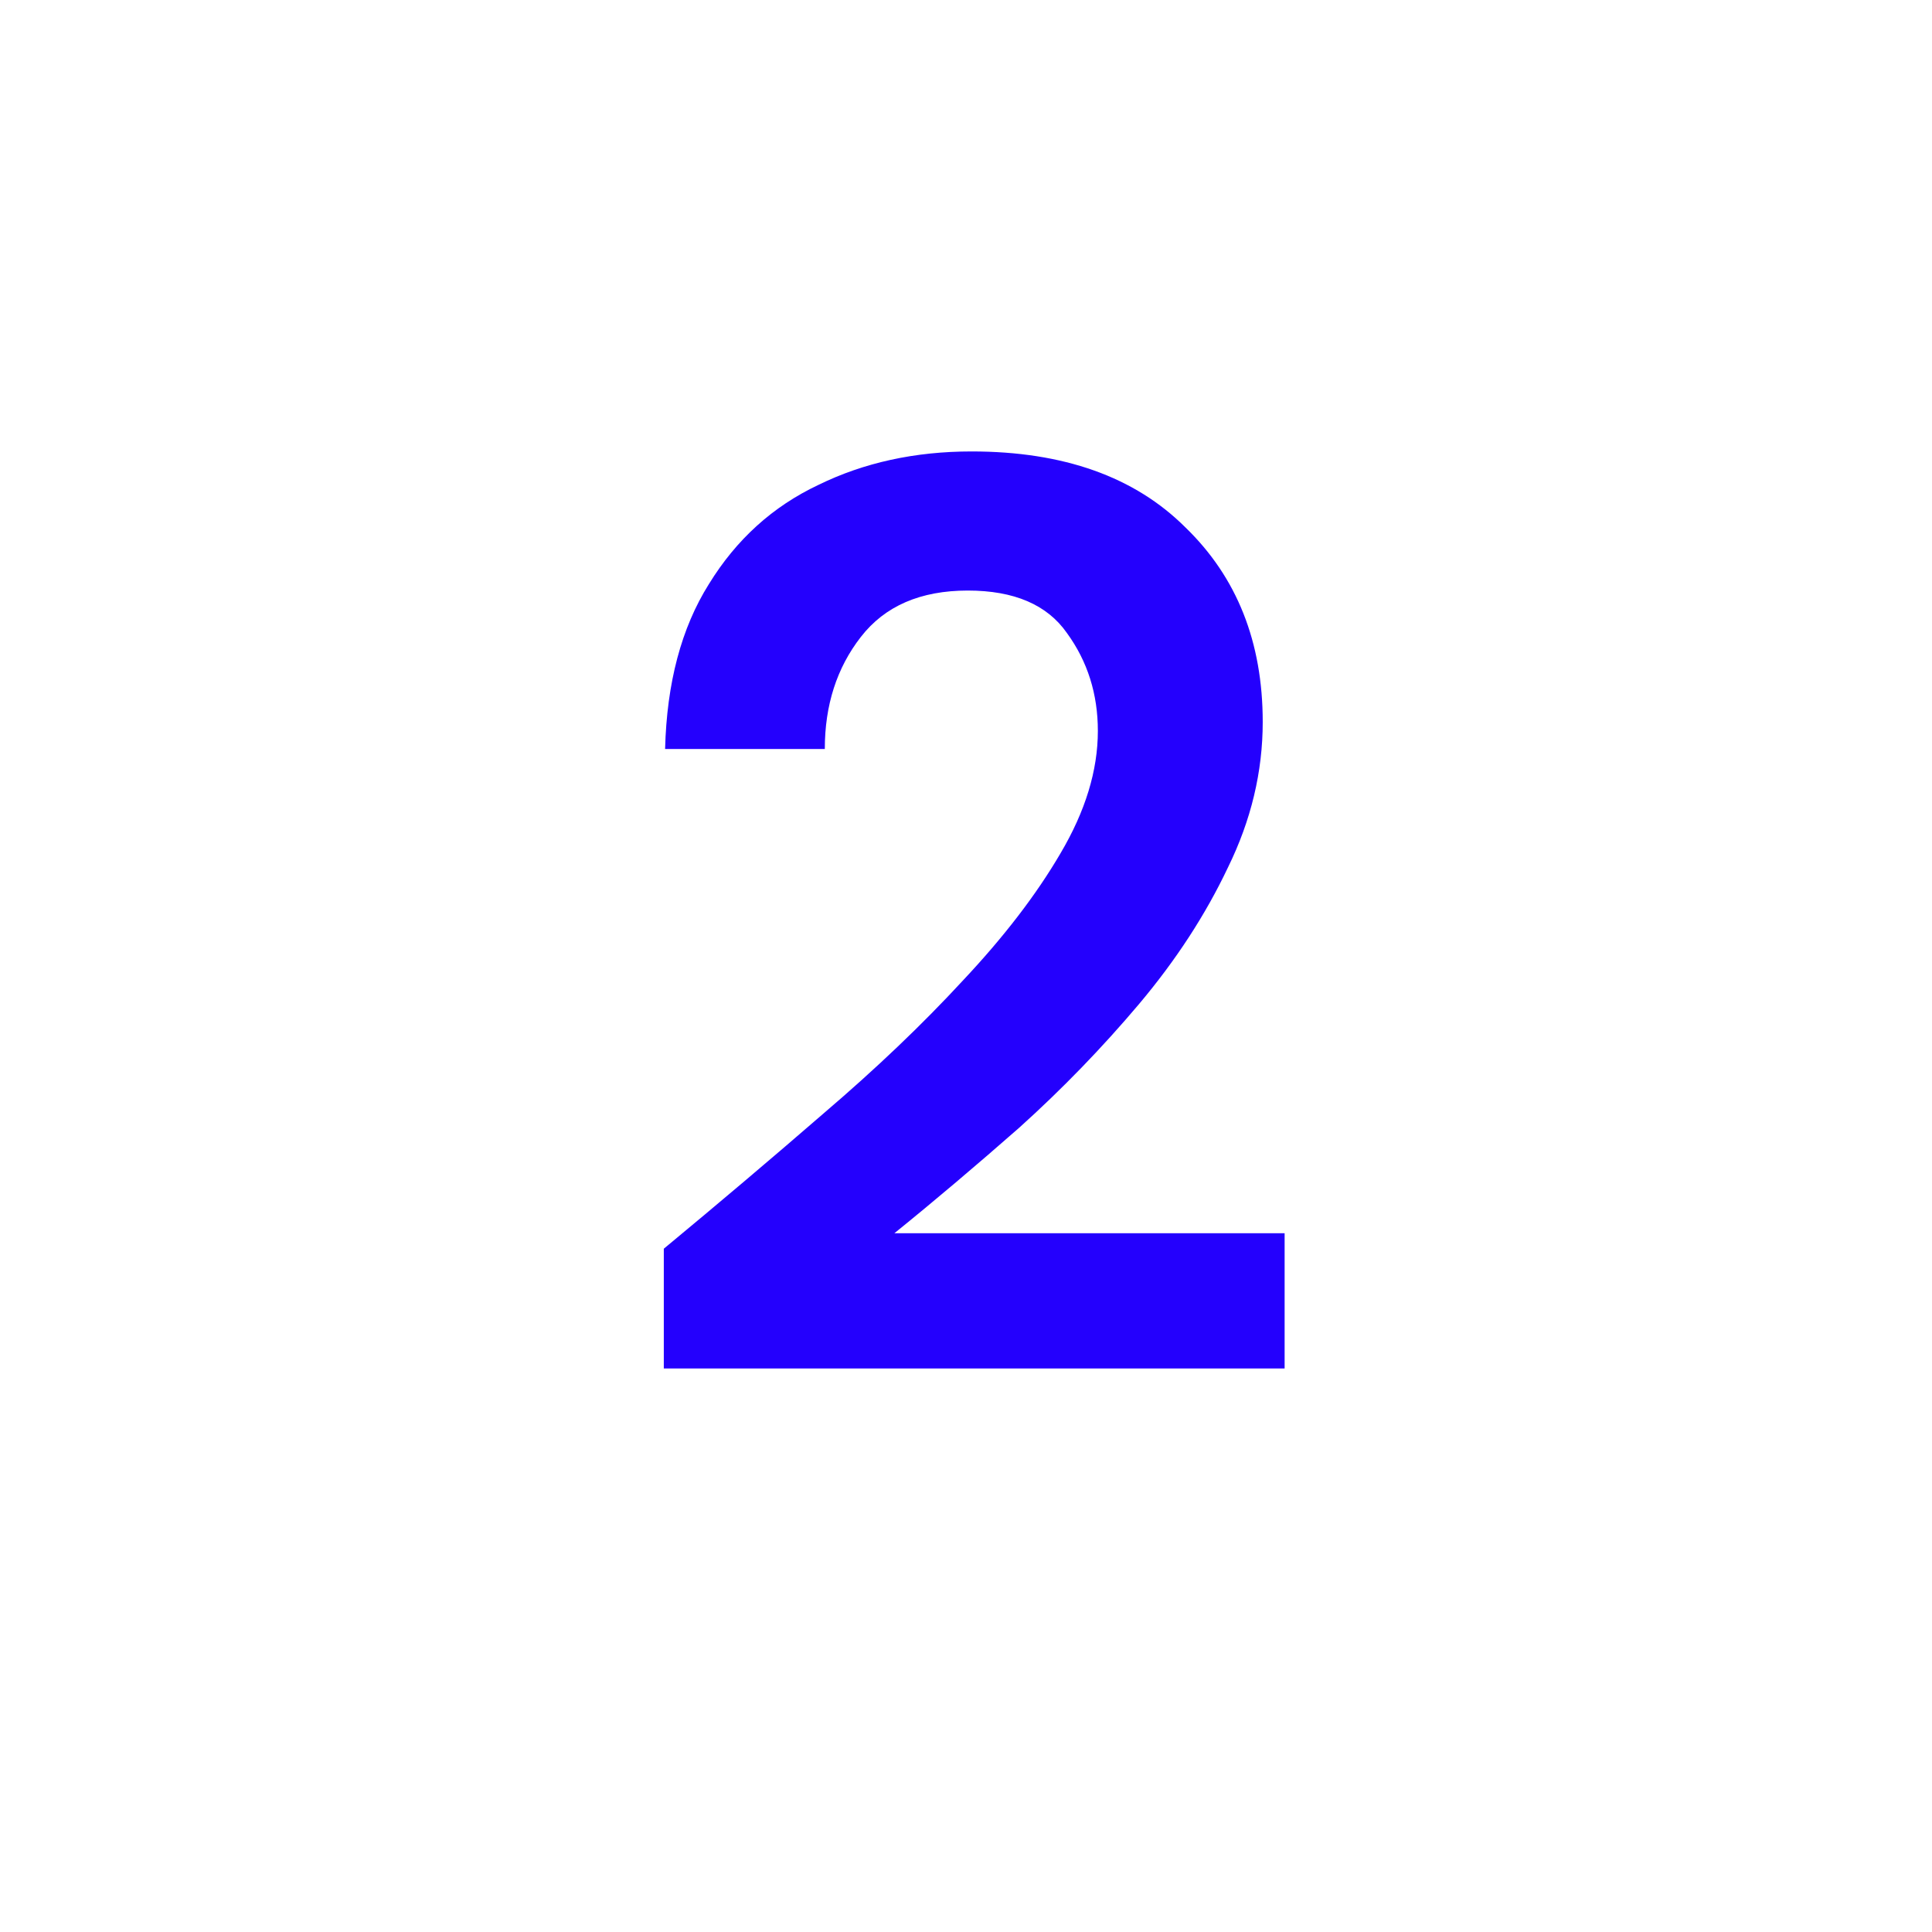 <svg width="24" height="24" viewBox="0 0 24 24" fill="none" xmlns="http://www.w3.org/2000/svg">
<rect width="24" height="24" fill="white"/>
<g clip-path="url(#clip0_1108_6182)">
<path d="M8.246 17V15.512C8.928 14.947 9.59 14.387 10.23 13.832C10.88 13.277 11.456 12.728 11.958 12.184C12.47 11.64 12.875 11.112 13.174 10.6C13.483 10.077 13.638 9.571 13.638 9.08C13.638 8.621 13.51 8.216 13.254 7.864C13.008 7.512 12.598 7.336 12.022 7.336C11.435 7.336 10.992 7.528 10.694 7.912C10.395 8.296 10.246 8.76 10.246 9.304H8.262C8.283 8.483 8.464 7.8 8.806 7.256C9.147 6.701 9.6 6.291 10.166 6.024C10.731 5.747 11.366 5.608 12.07 5.608C13.211 5.608 14.096 5.923 14.726 6.552C15.366 7.171 15.686 7.976 15.686 8.968C15.686 9.587 15.542 10.189 15.254 10.776C14.976 11.363 14.608 11.928 14.15 12.472C13.691 13.016 13.195 13.528 12.662 14.008C12.128 14.477 11.611 14.915 11.11 15.32H15.958V17H8.246Z" fill="#2400FD"/>
</g>
<defs>
<clipPath id="clip0_1108_6182">
<rect width="24" height="24" fill="white"/>
</clipPath>
</defs>
</svg>
